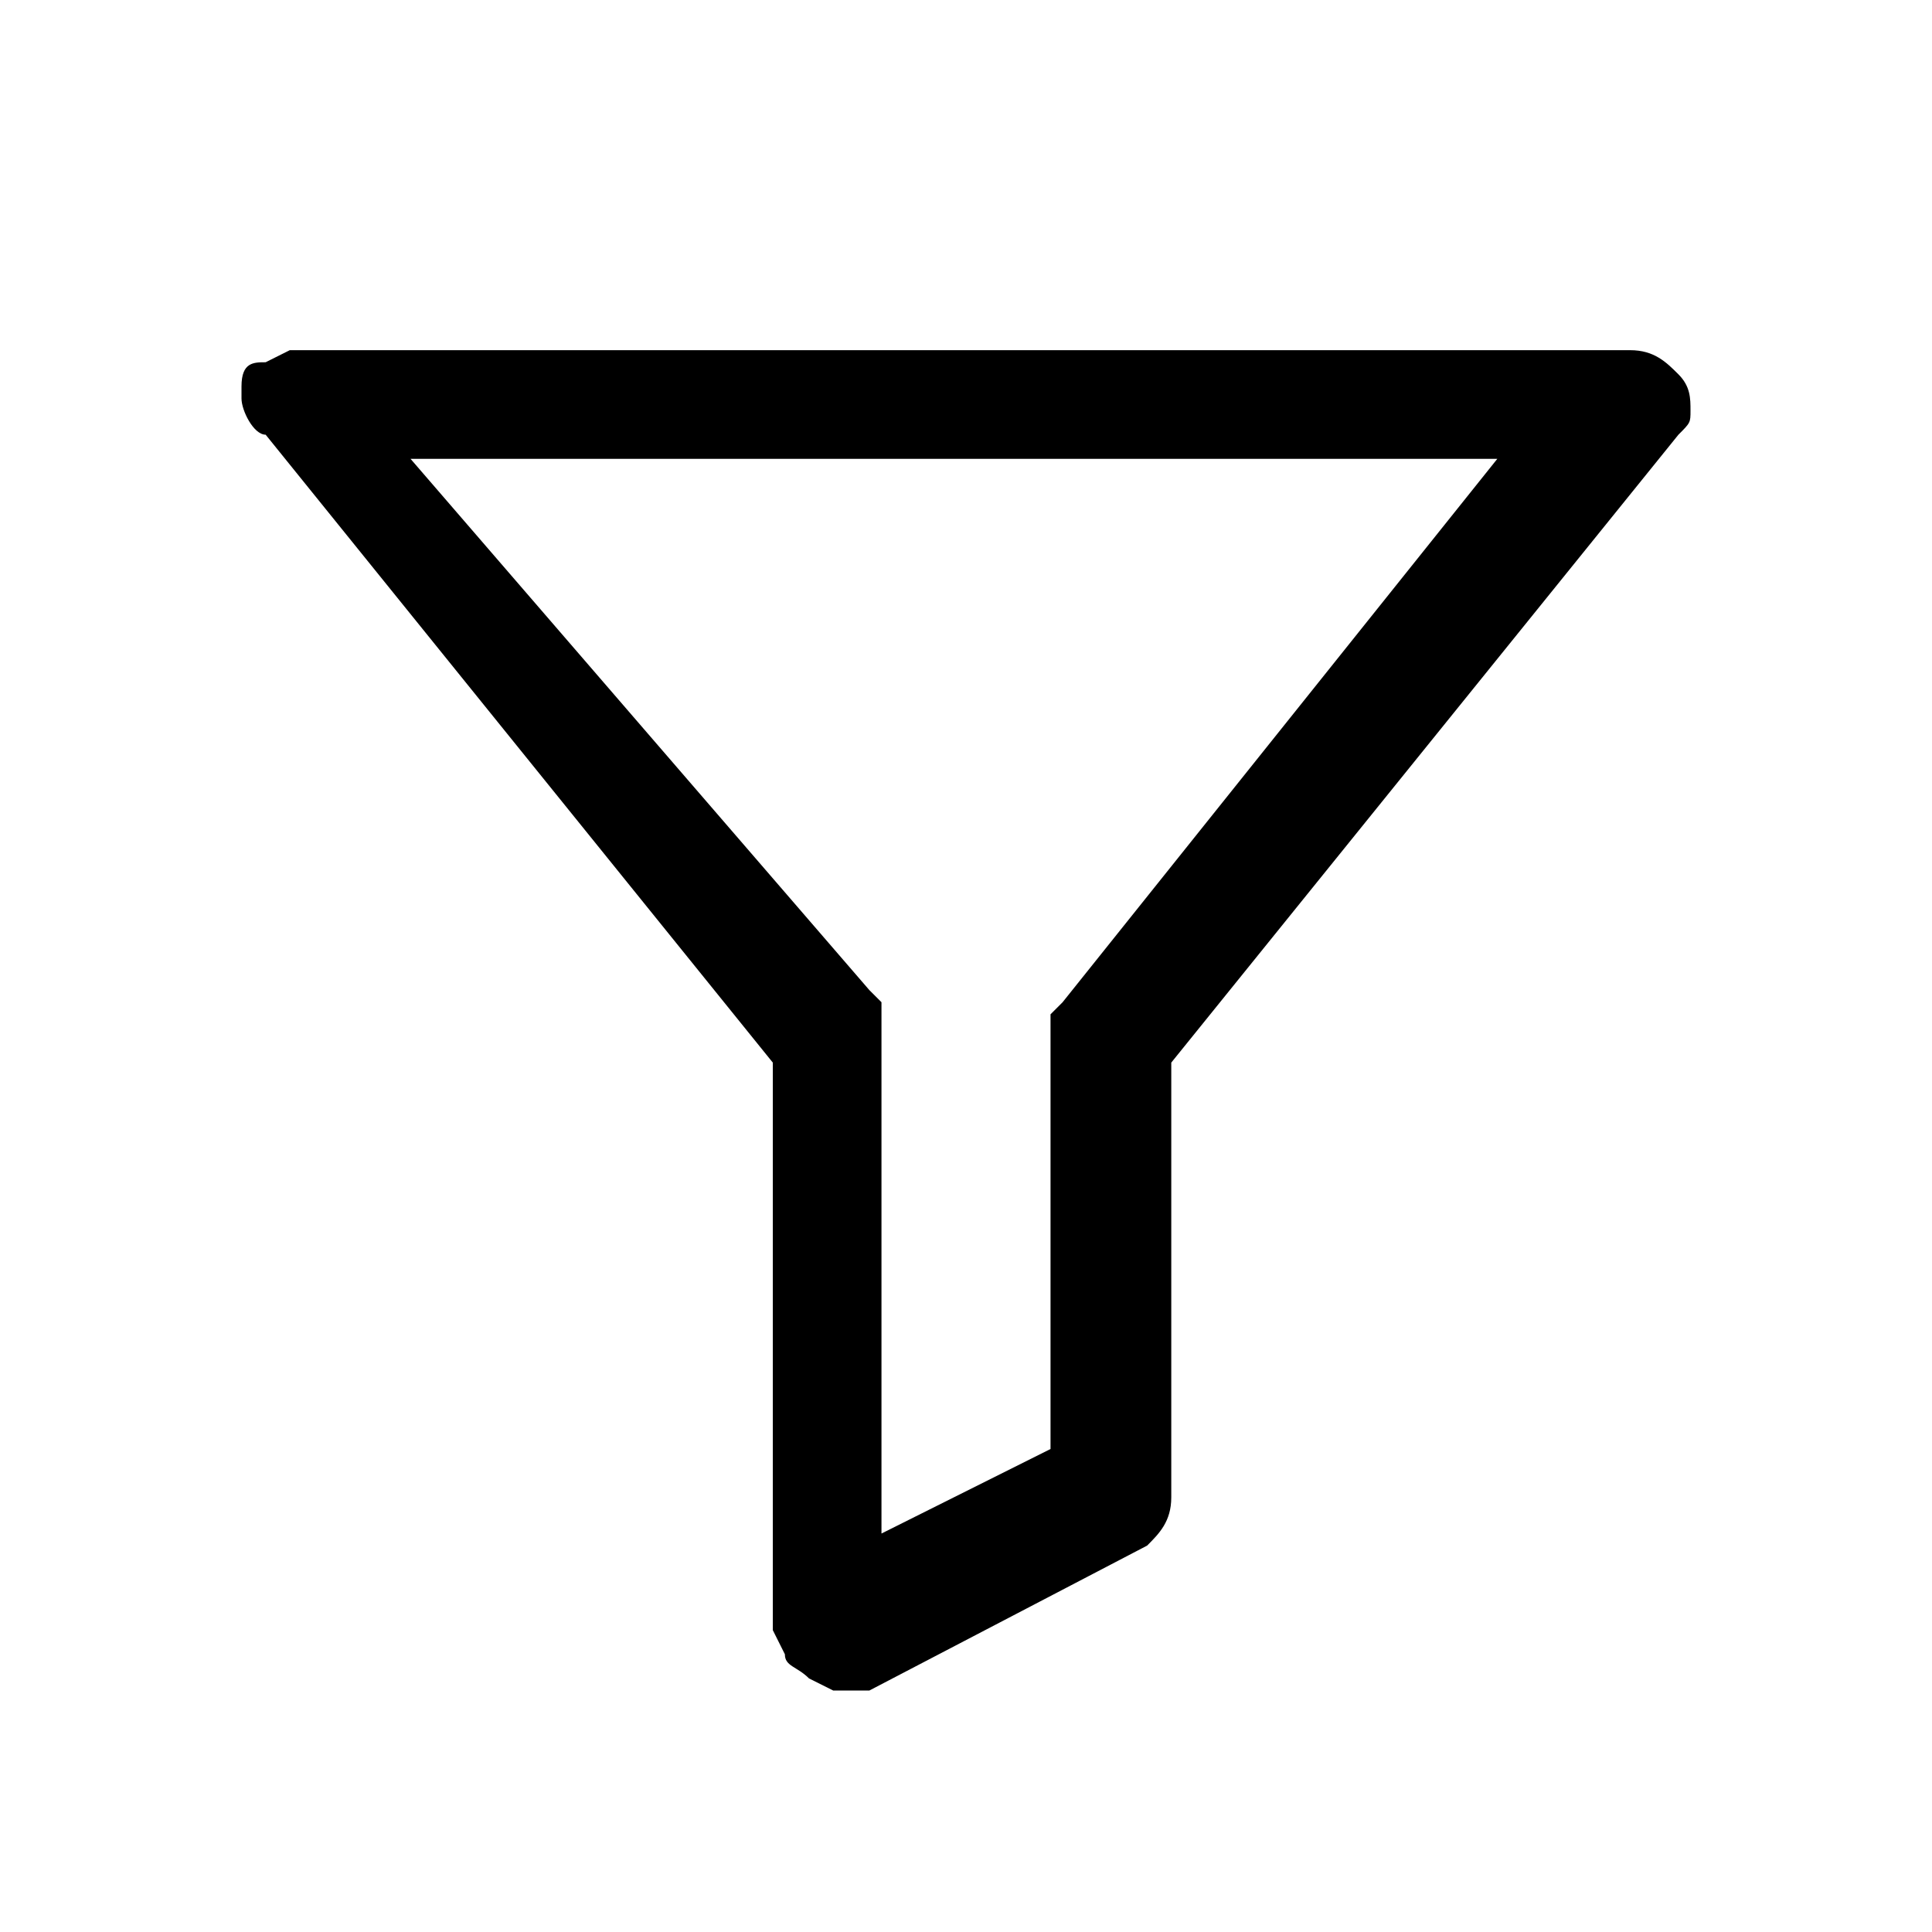 <?xml version="1.0" encoding="utf-8"?>
<!-- Generator: Adobe Illustrator 22.1.0, SVG Export Plug-In . SVG Version: 6.00 Build 0)  -->
<svg version="1.1" id="Layer_1" xmlns="http://www.w3.org/2000/svg" xmlns:xlink="http://www.w3.org/1999/xlink" x="0px" y="0px"
	 viewBox="0 0 16 16" style="enable-background:new 0 0 16 16;" xml:space="preserve">
<path d="M14,3.4c0-0.1,0-0.2-0.1-0.3c-0.1-0.1-0.2-0.2-0.4-0.2H2.4L2.2,3C2.1,3,2,3,2,3.2h0l0,0.1c0,0.1,0.1,0.3,0.2,0.3l0,0
	l4.2,5.2v4.7l0.1,0.2c0,0.1,0.1,0.1,0.2,0.2l0,0l0.2,0.1c0.1,0,0.1,0,0.2,0l0.1,0l2.3-1.2l0,0c0.1-0.1,0.2-0.2,0.2-0.4V8.8l4.2-5.2
	l0,0C14,3.5,14,3.5,14,3.4z M8.8,8.3L8.7,8.4l0,0.1V12l-1.4,0.7V8.5l0-0.2c0,0-0.1-0.1-0.1-0.1L3.4,3.8h9L8.8,8.3L8.8,8.3z"/>
</svg>

